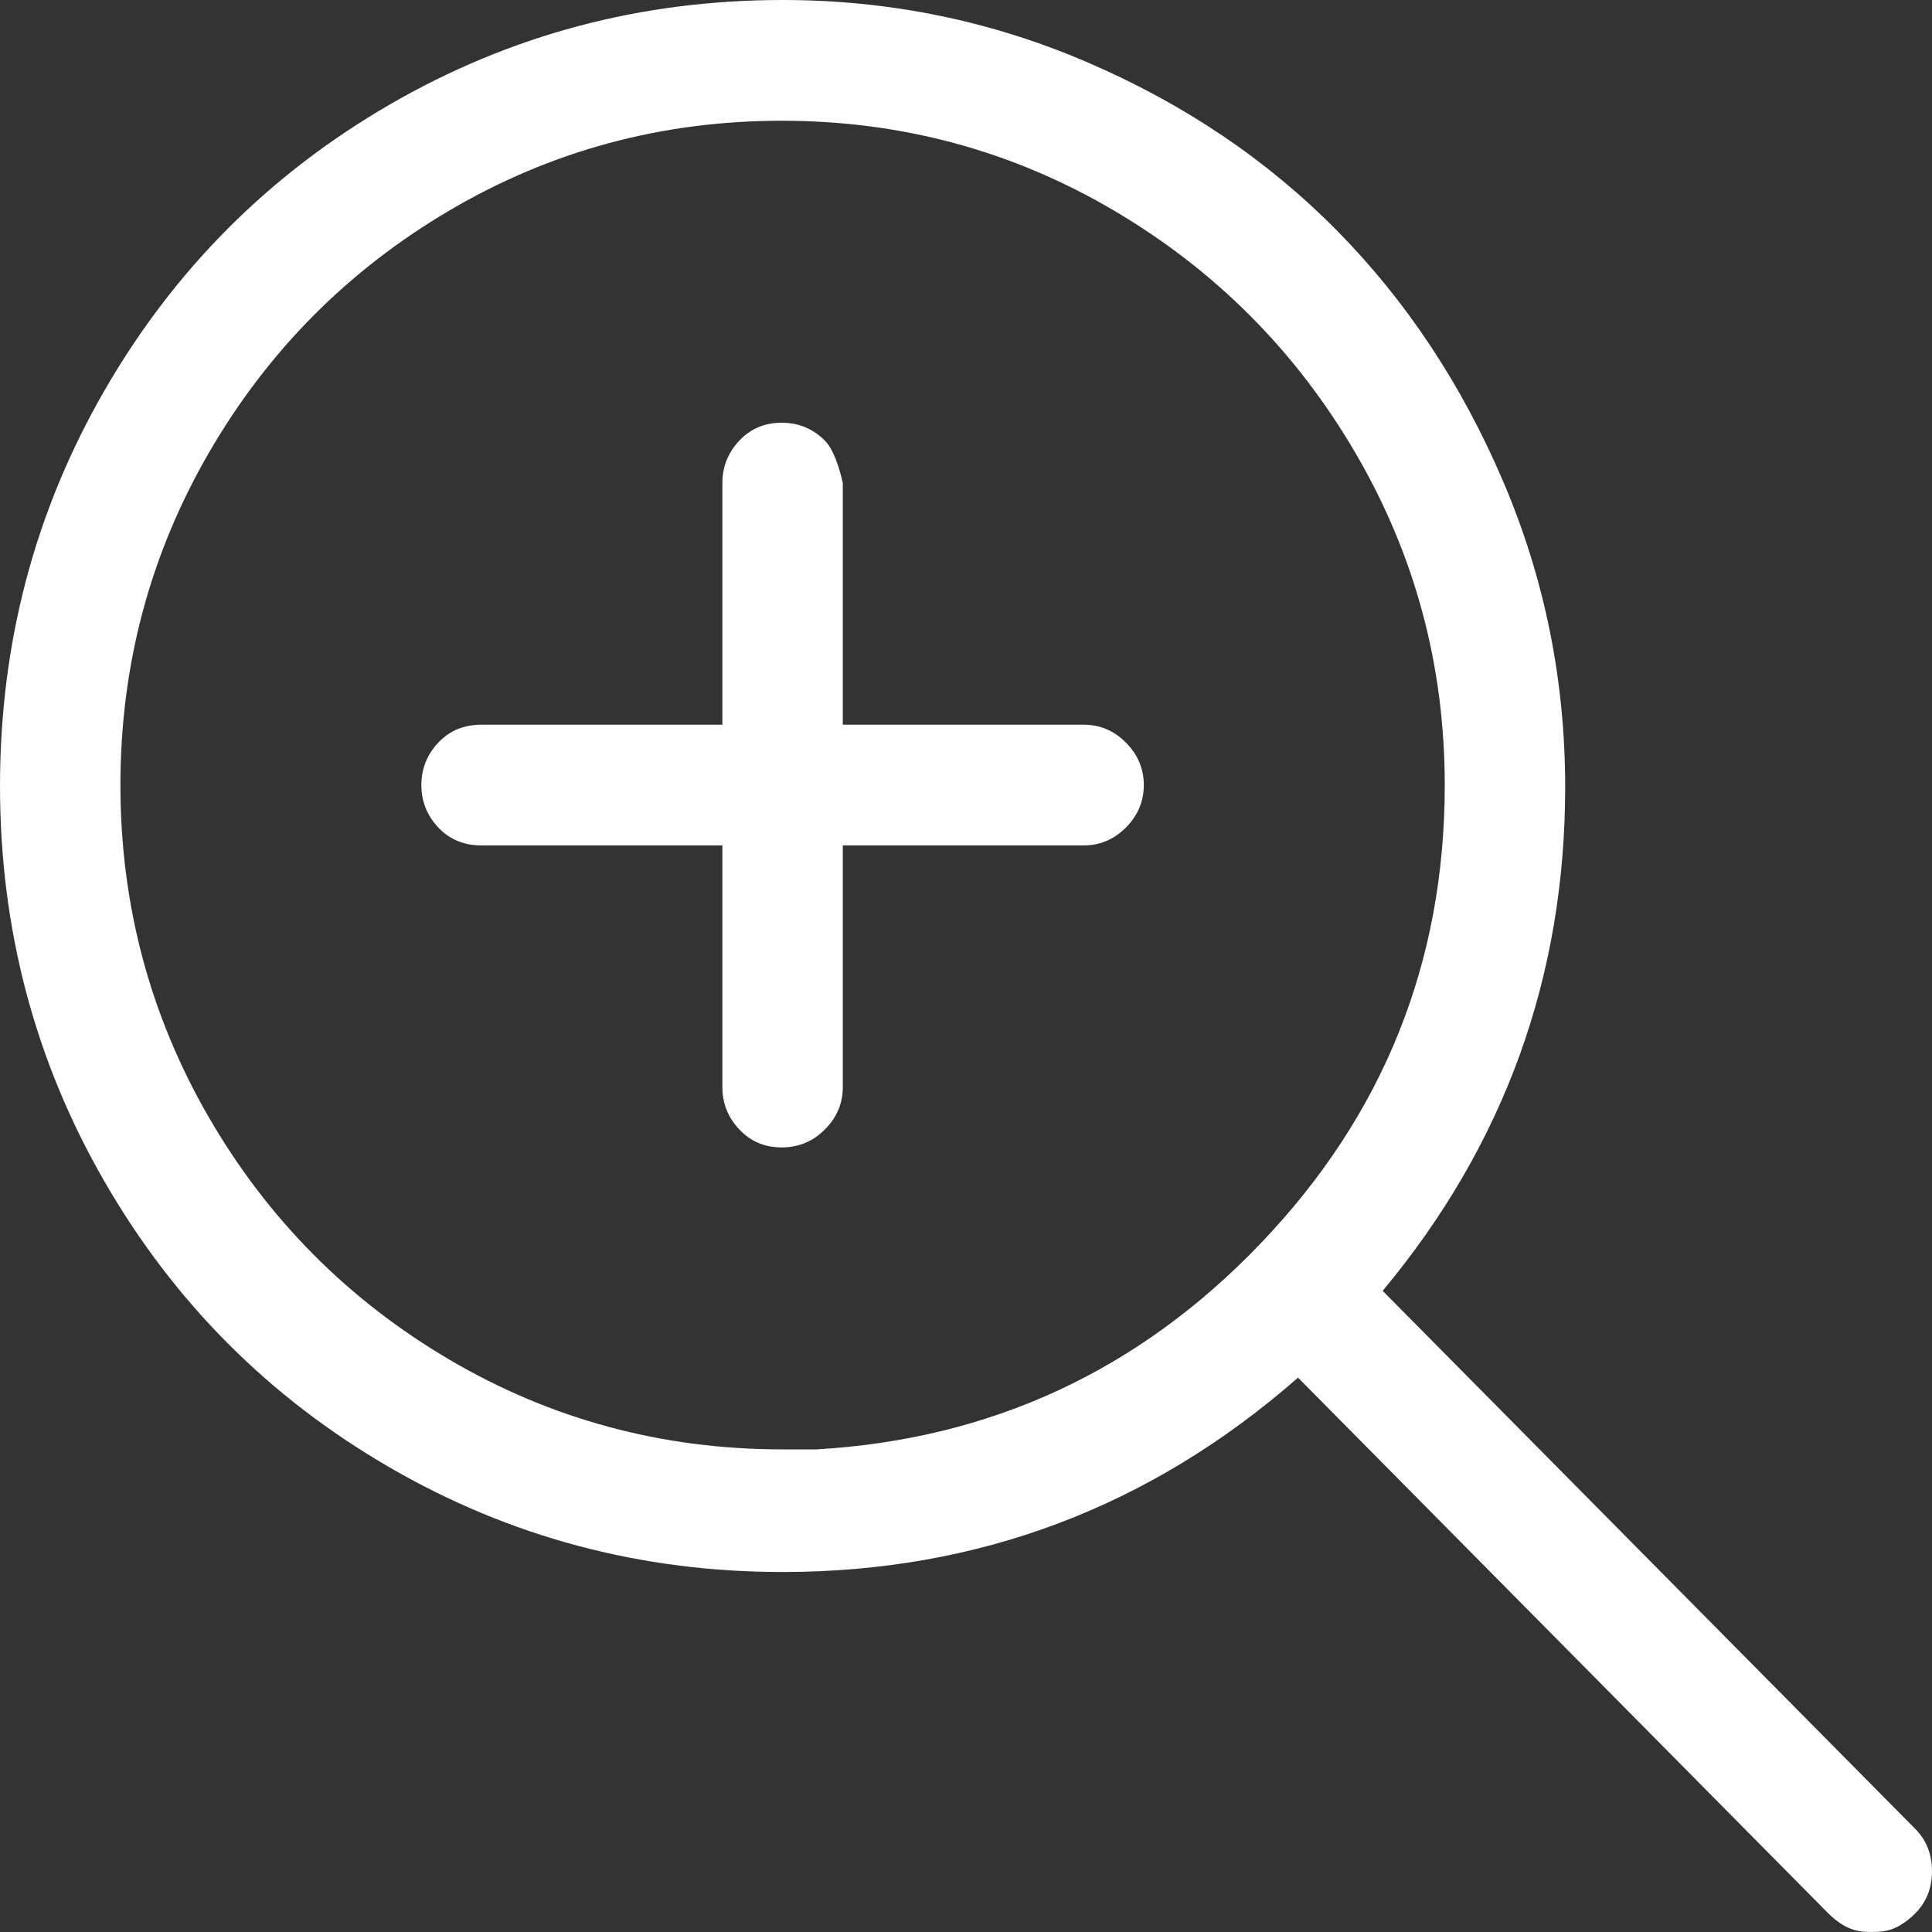 <svg width="30" height="30" viewBox="0 0 30 30" fill="none" xmlns="http://www.w3.org/2000/svg">
<rect x="0" y="0" width="30" height="30" fill="#333333" stroke="none"/>
<path d="M29.737 28.396L21.47 20.044C23.359 17.778 24.304 15.17 24.304 12.22C24.304 10.559 23.983 8.977 23.34 7.473C22.697 5.968 21.835 4.669 20.755 3.575C19.674 2.481 18.384 1.612 16.884 0.967C15.385 0.322 13.807 0 12.152 0C9.951 0 7.916 0.542 6.047 1.626C4.177 2.711 2.702 4.19 1.621 6.066C0.54 7.941 0 9.988 0 12.205C0 14.422 0.54 16.469 1.621 18.344C2.702 20.22 4.177 21.7 6.047 22.784C7.916 23.868 9.951 24.41 12.152 24.41C15.19 24.41 17.858 23.404 20.156 21.392L28.393 29.714C28.471 29.792 28.554 29.856 28.642 29.905C28.729 29.954 28.822 29.983 28.919 29.993C29.017 30.002 29.114 30.002 29.211 29.993C29.309 29.983 29.401 29.954 29.489 29.905C29.576 29.856 29.659 29.792 29.737 29.714C29.912 29.538 30 29.319 30 29.055C30 28.791 29.912 28.571 29.737 28.396ZM12.152 22.506C10.282 22.506 8.559 22.041 6.981 21.114C5.404 20.186 4.158 18.93 3.242 17.348C2.327 15.766 1.87 14.046 1.87 12.191C1.87 10.335 2.327 8.615 3.242 7.033C4.158 5.451 5.404 4.195 6.981 3.267C8.559 2.339 10.277 1.875 12.137 1.875C13.997 1.875 15.716 2.339 17.293 3.267C18.87 4.195 20.122 5.451 21.047 7.033C21.972 8.615 22.434 10.335 22.434 12.191C22.434 14.945 21.48 17.319 19.572 19.311C17.683 21.285 15.385 22.349 12.678 22.506H12.152ZM16.826 11.253H13.087V7.502C13.087 7.502 12.994 7.028 12.809 6.842C12.624 6.657 12.4 6.564 12.137 6.564C11.874 6.564 11.655 6.657 11.48 6.842C11.305 7.028 11.217 7.248 11.217 7.502V11.253H7.478C7.205 11.253 6.981 11.345 6.806 11.531C6.631 11.717 6.543 11.937 6.543 12.191C6.543 12.444 6.631 12.664 6.806 12.85C6.981 13.035 7.205 13.128 7.478 13.128H11.217V16.879C11.217 17.133 11.305 17.353 11.48 17.538C11.655 17.724 11.874 17.817 12.137 17.817C12.4 17.817 12.624 17.724 12.809 17.538C12.994 17.353 13.087 17.133 13.087 16.879V13.128H16.826C17.079 13.128 17.298 13.035 17.483 12.85C17.668 12.664 17.761 12.444 17.761 12.191C17.761 11.937 17.668 11.717 17.483 11.531C17.298 11.345 17.079 11.253 16.826 11.253Z" fill="#FEFEFF"/>
</svg>
